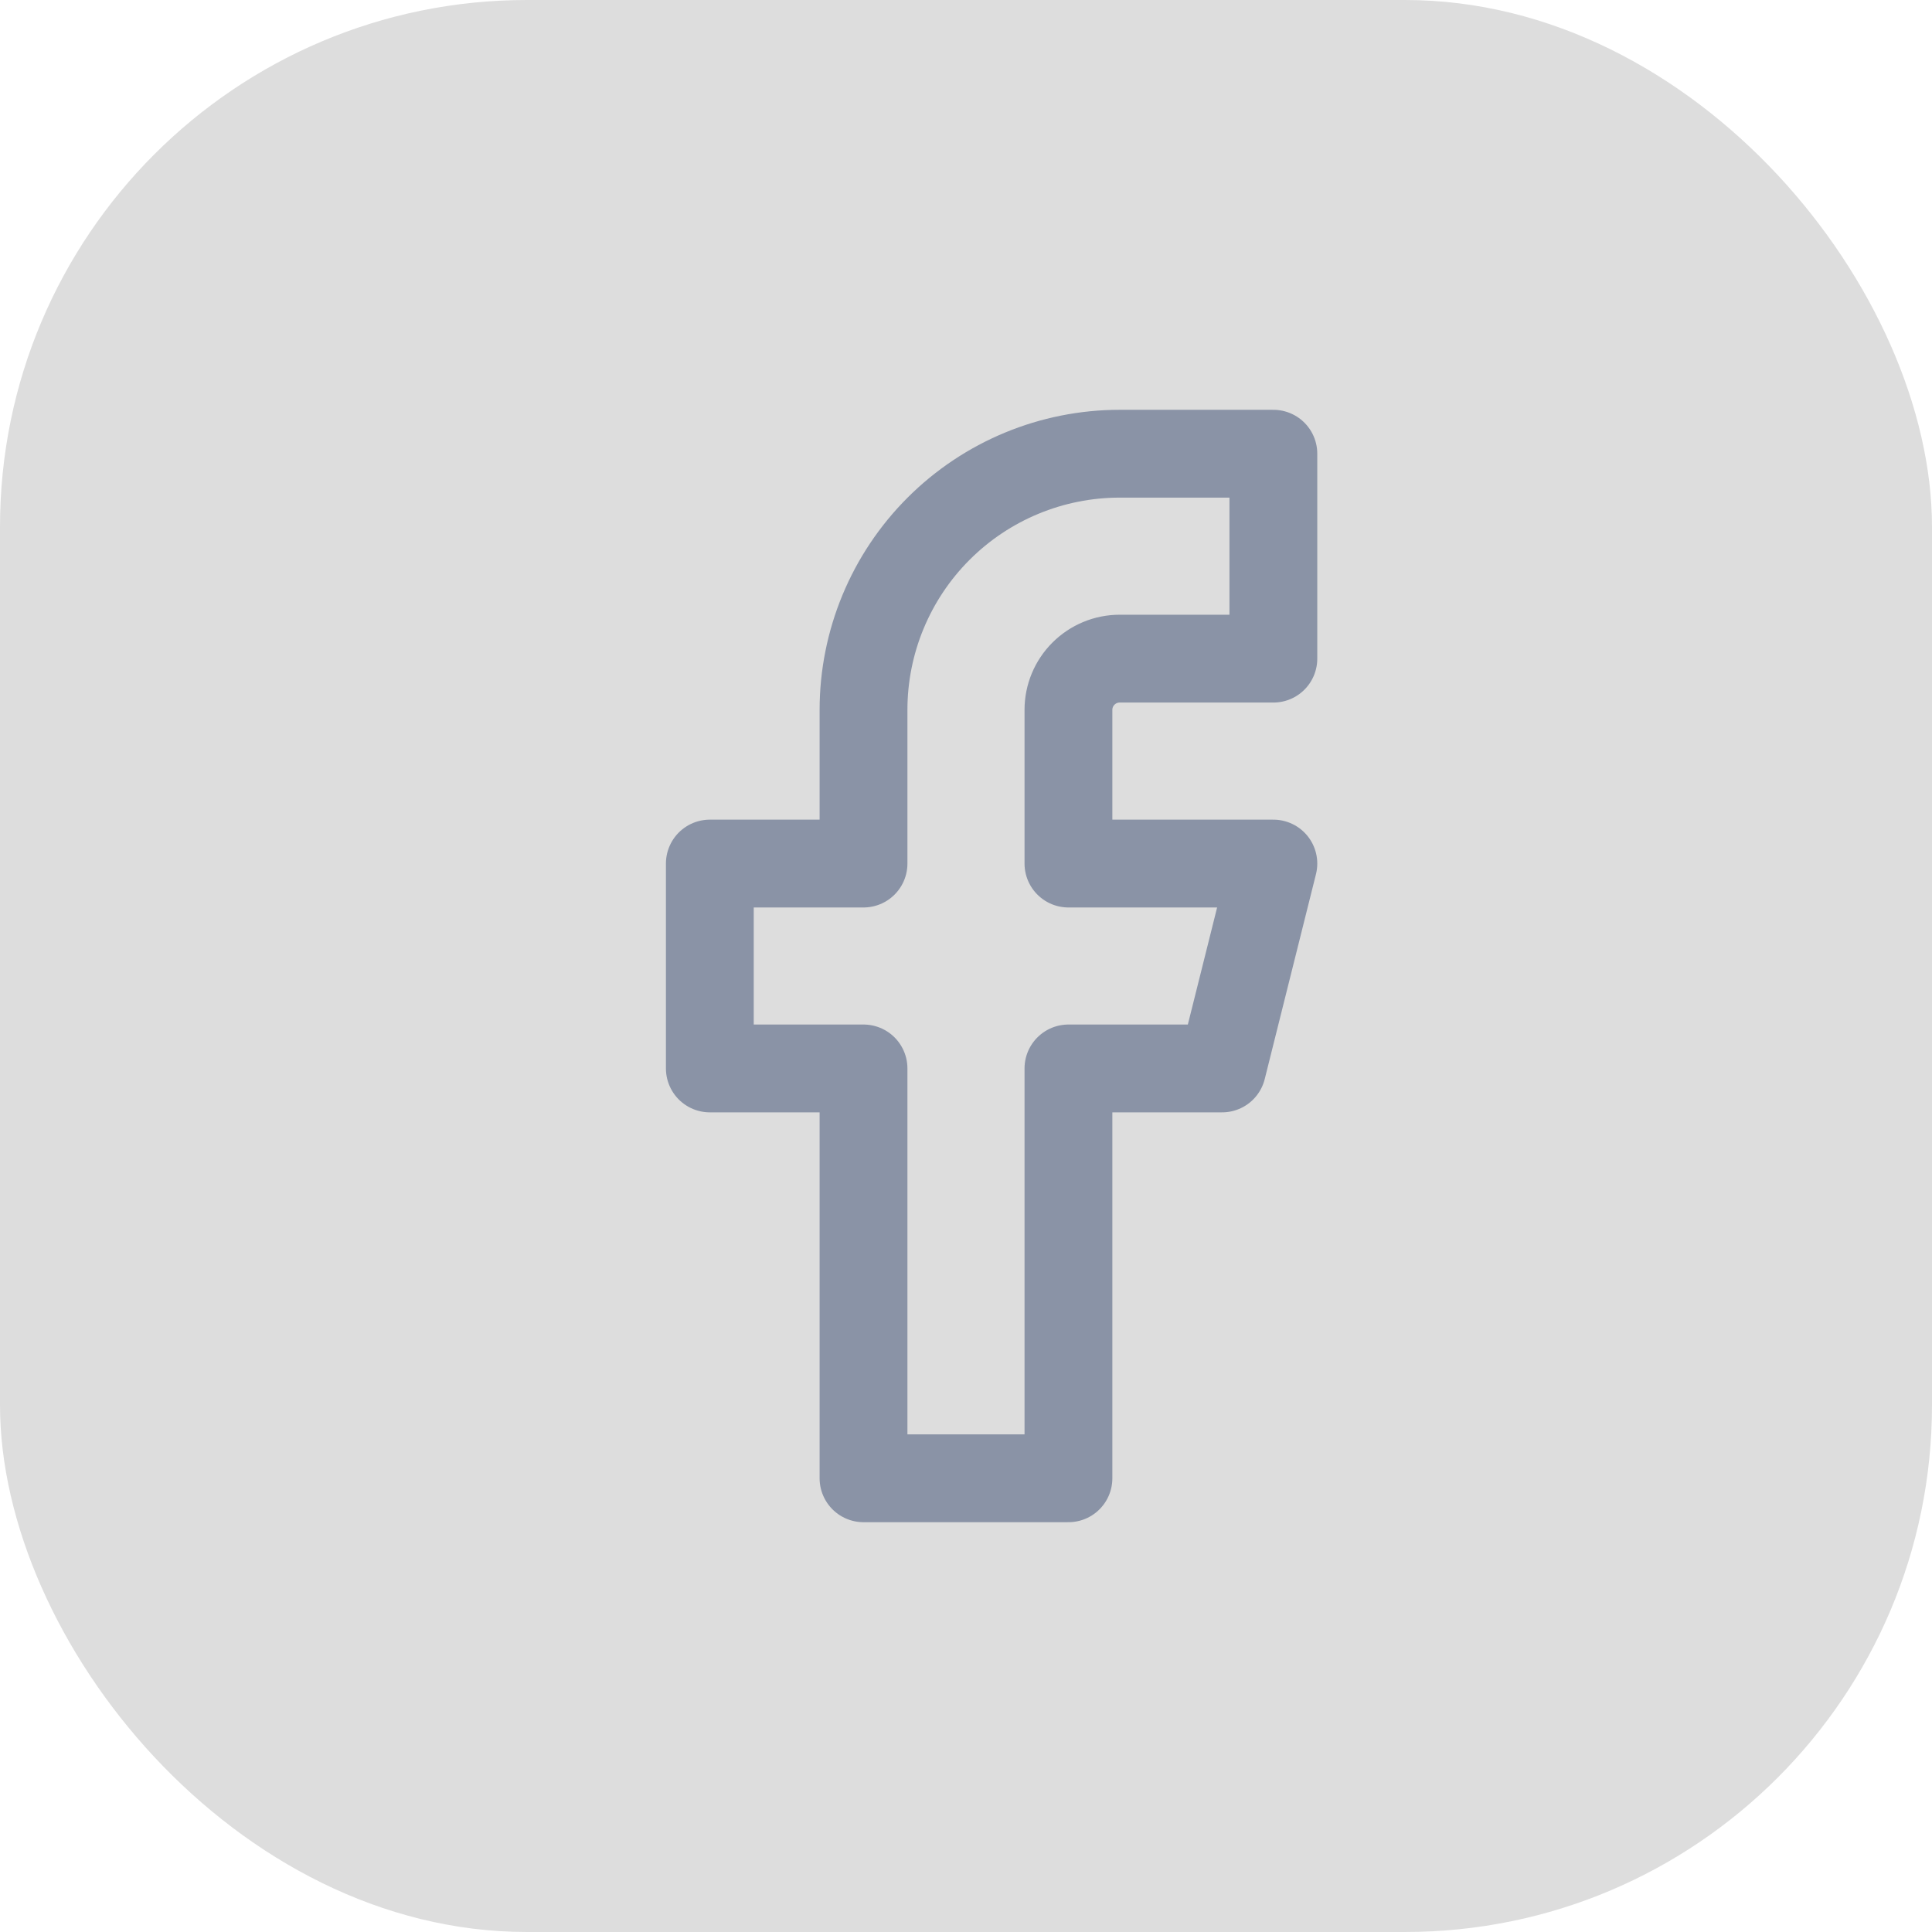 <svg width="44" height="44" viewBox="0 0 44 44" fill="none" xmlns="http://www.w3.org/2000/svg">
<rect width="44" height="44" rx="12" fill="#DDDDDD"/>
<path d="M29 10.333H25.5C23.953 10.333 22.469 10.948 21.375 12.042C20.281 13.136 19.666 14.62 19.666 16.167V19.667H16.166V24.333H19.666V33.667H24.333V24.333H27.833L29 19.667H24.333V16.167C24.333 15.857 24.456 15.56 24.675 15.342C24.894 15.123 25.19 15 25.5 15H29V10.333Z" stroke="#8A93A6" stroke-width="2" stroke-linecap="round" stroke-linejoin="round"/>
</svg>
